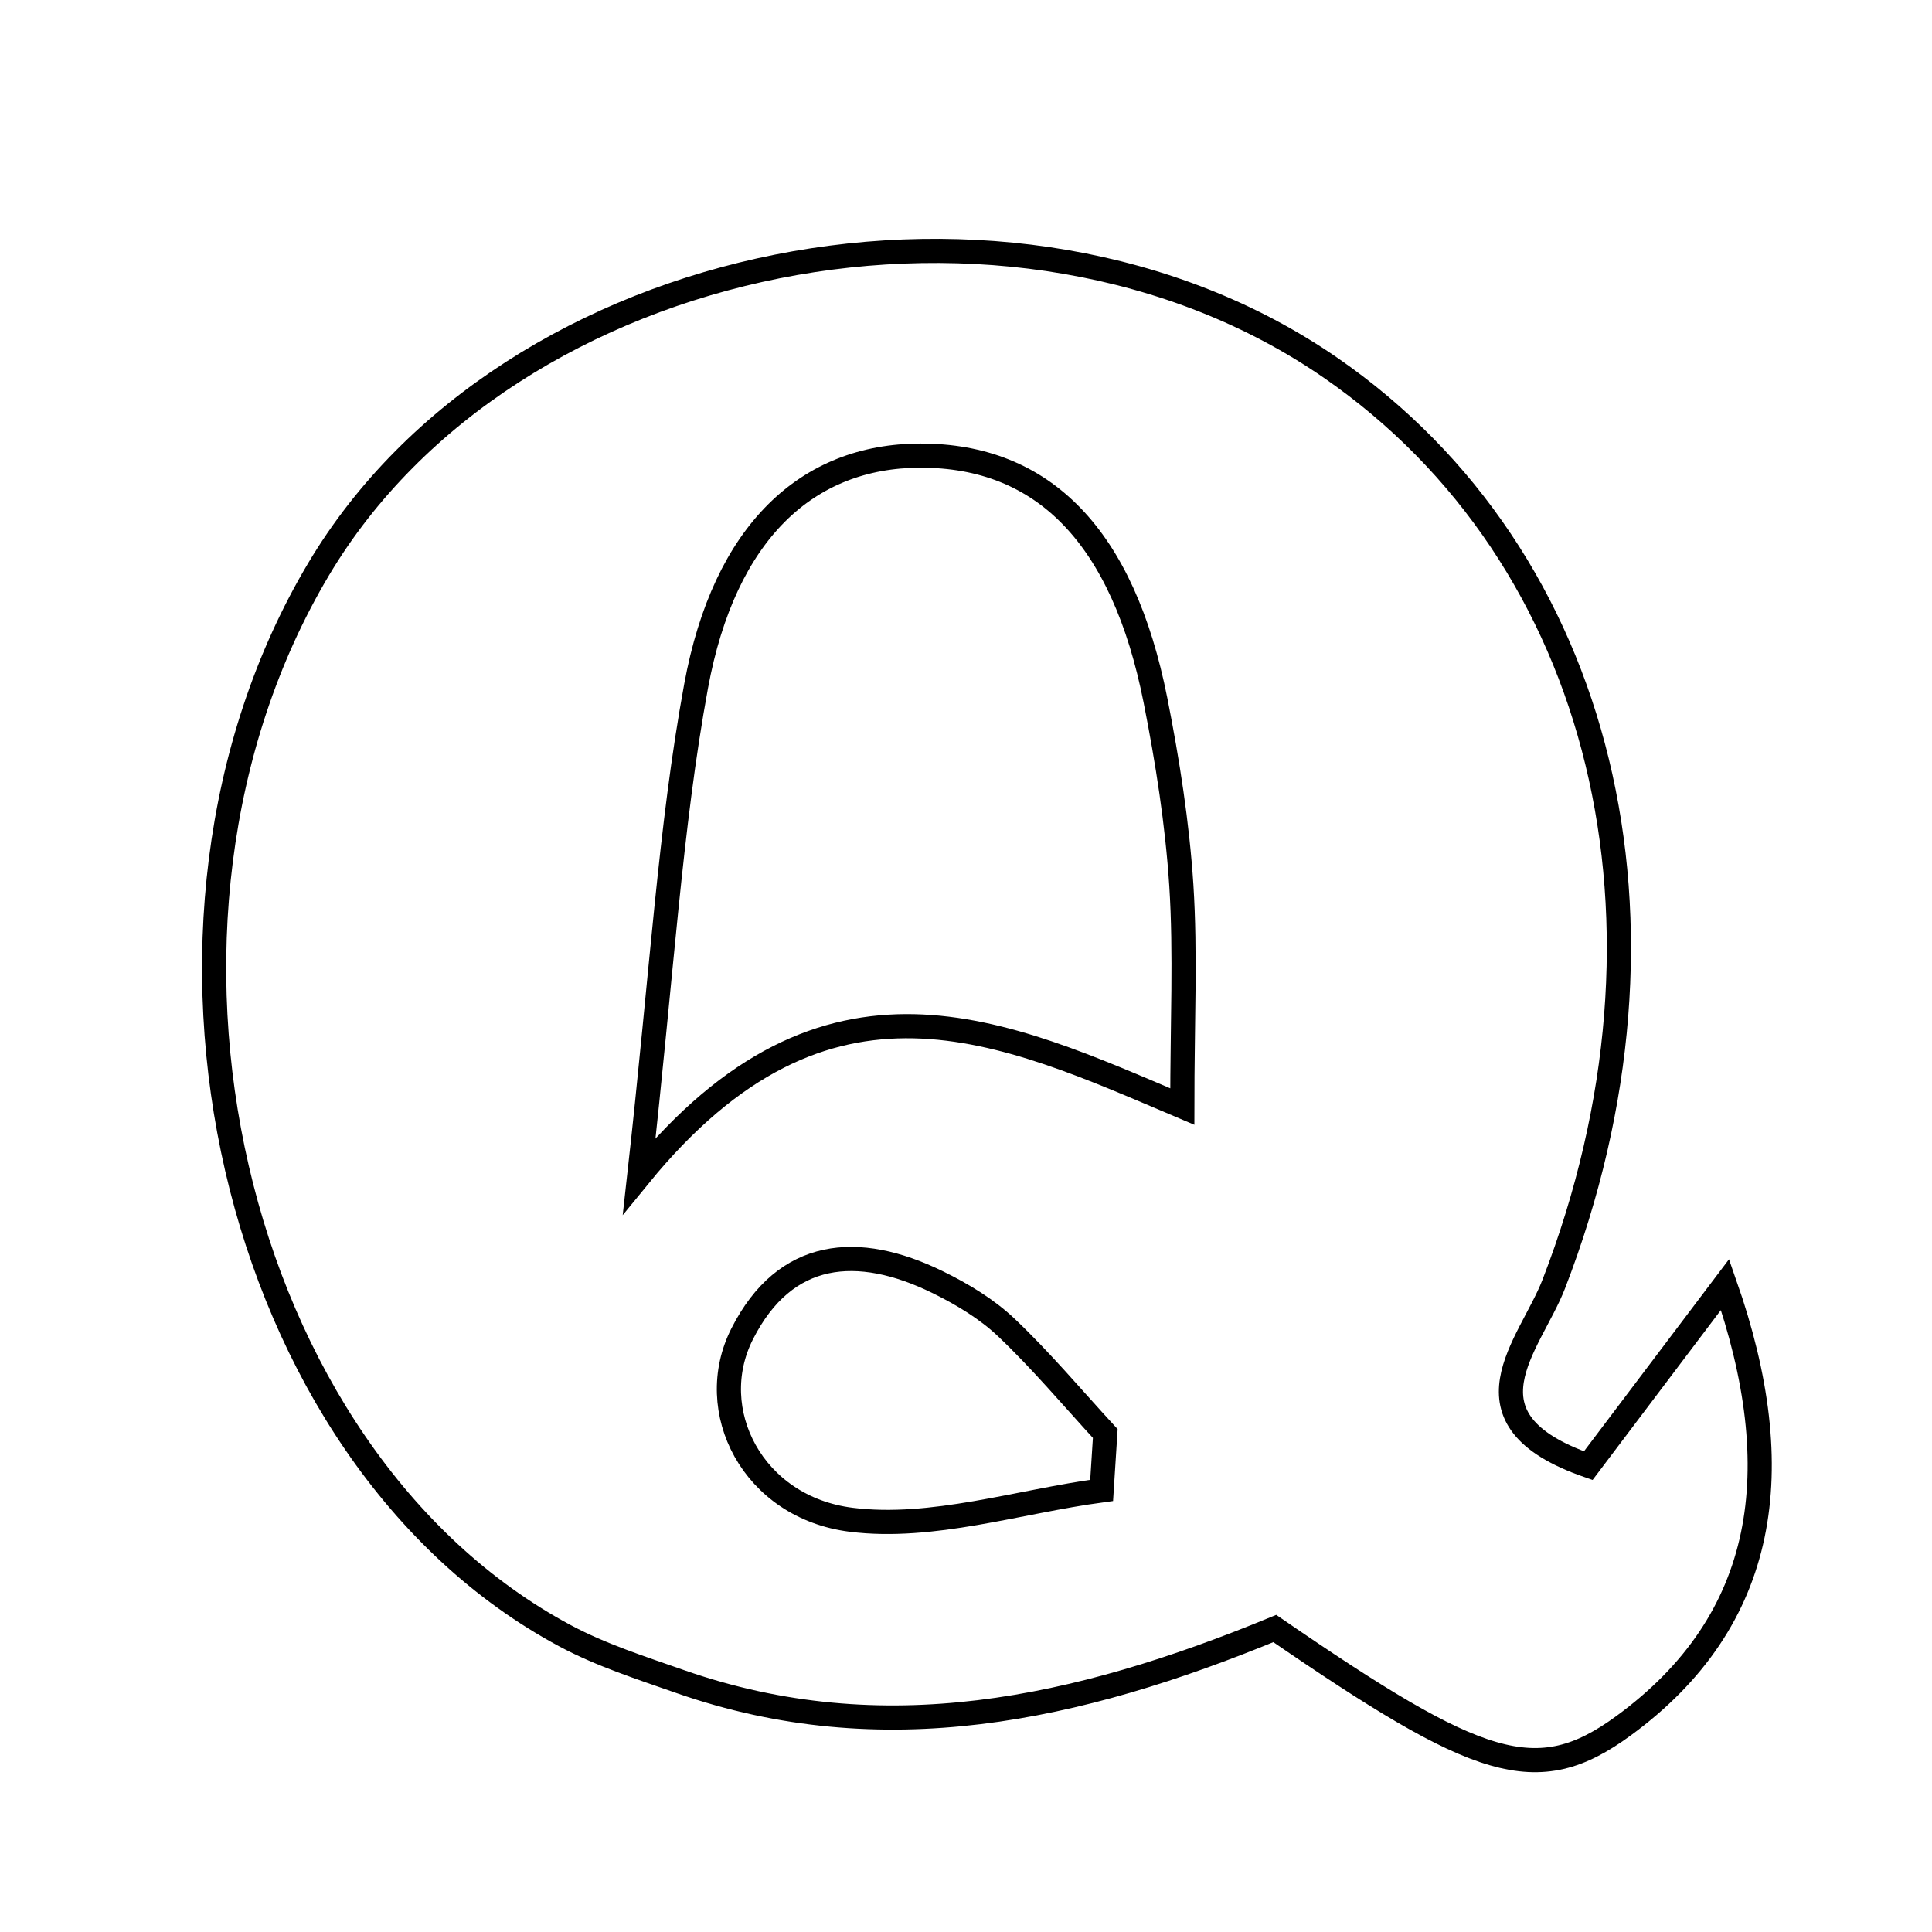 <svg xmlns="http://www.w3.org/2000/svg" viewBox="0.0 0.0 24.0 24.0" height="200px" width="200px"><path fill="none" stroke="black" stroke-width=".3" stroke-opacity="1.0"  filling="0" d="M16.531 4.57 C19.933 6.922 21.031 11.481 19.301 15.952 C19.009 16.707 18.064 17.628 19.73 18.207 C20.298 17.454 20.863 16.705 21.429 15.957 C22.236 18.261 21.96 20.128 20.168 21.438 C19.087 22.229 18.374 21.973 15.836 20.23 C13.376 21.243 10.966 21.768 8.452 20.89 C7.967 20.72 7.469 20.561 7.019 20.32 C2.857 18.091 1.334 11.478 3.957 7.072 C6.322 3.098 12.595 1.849 16.531 4.57"></path>
<path fill="none" stroke="black" stroke-width=".3" stroke-opacity="1.0"  filling="0" d="M11.432 5.66 C12.964 5.657 13.951 6.666 14.354 8.701 C14.504 9.459 14.625 10.229 14.675 10.999 C14.729 11.848 14.687 12.704 14.687 13.746 C12.456 12.799 10.275 11.746 7.941 14.606 C8.223 12.083 8.324 10.283 8.647 8.524 C9 6.604 10.031 5.662 11.432 5.66"></path>
<path fill="none" stroke="black" stroke-width=".3" stroke-opacity="1.0"  filling="0" d="M11.643 15.925 C11.95 16.075 12.258 16.26 12.503 16.493 C12.937 16.905 13.324 17.367 13.73 17.808 C13.715 18.044 13.7 18.279 13.685 18.514 C12.646 18.654 11.58 19.005 10.574 18.879 C9.349 18.726 8.737 17.52 9.22 16.569 C9.754 15.515 10.658 15.444 11.643 15.925"></path></svg>
